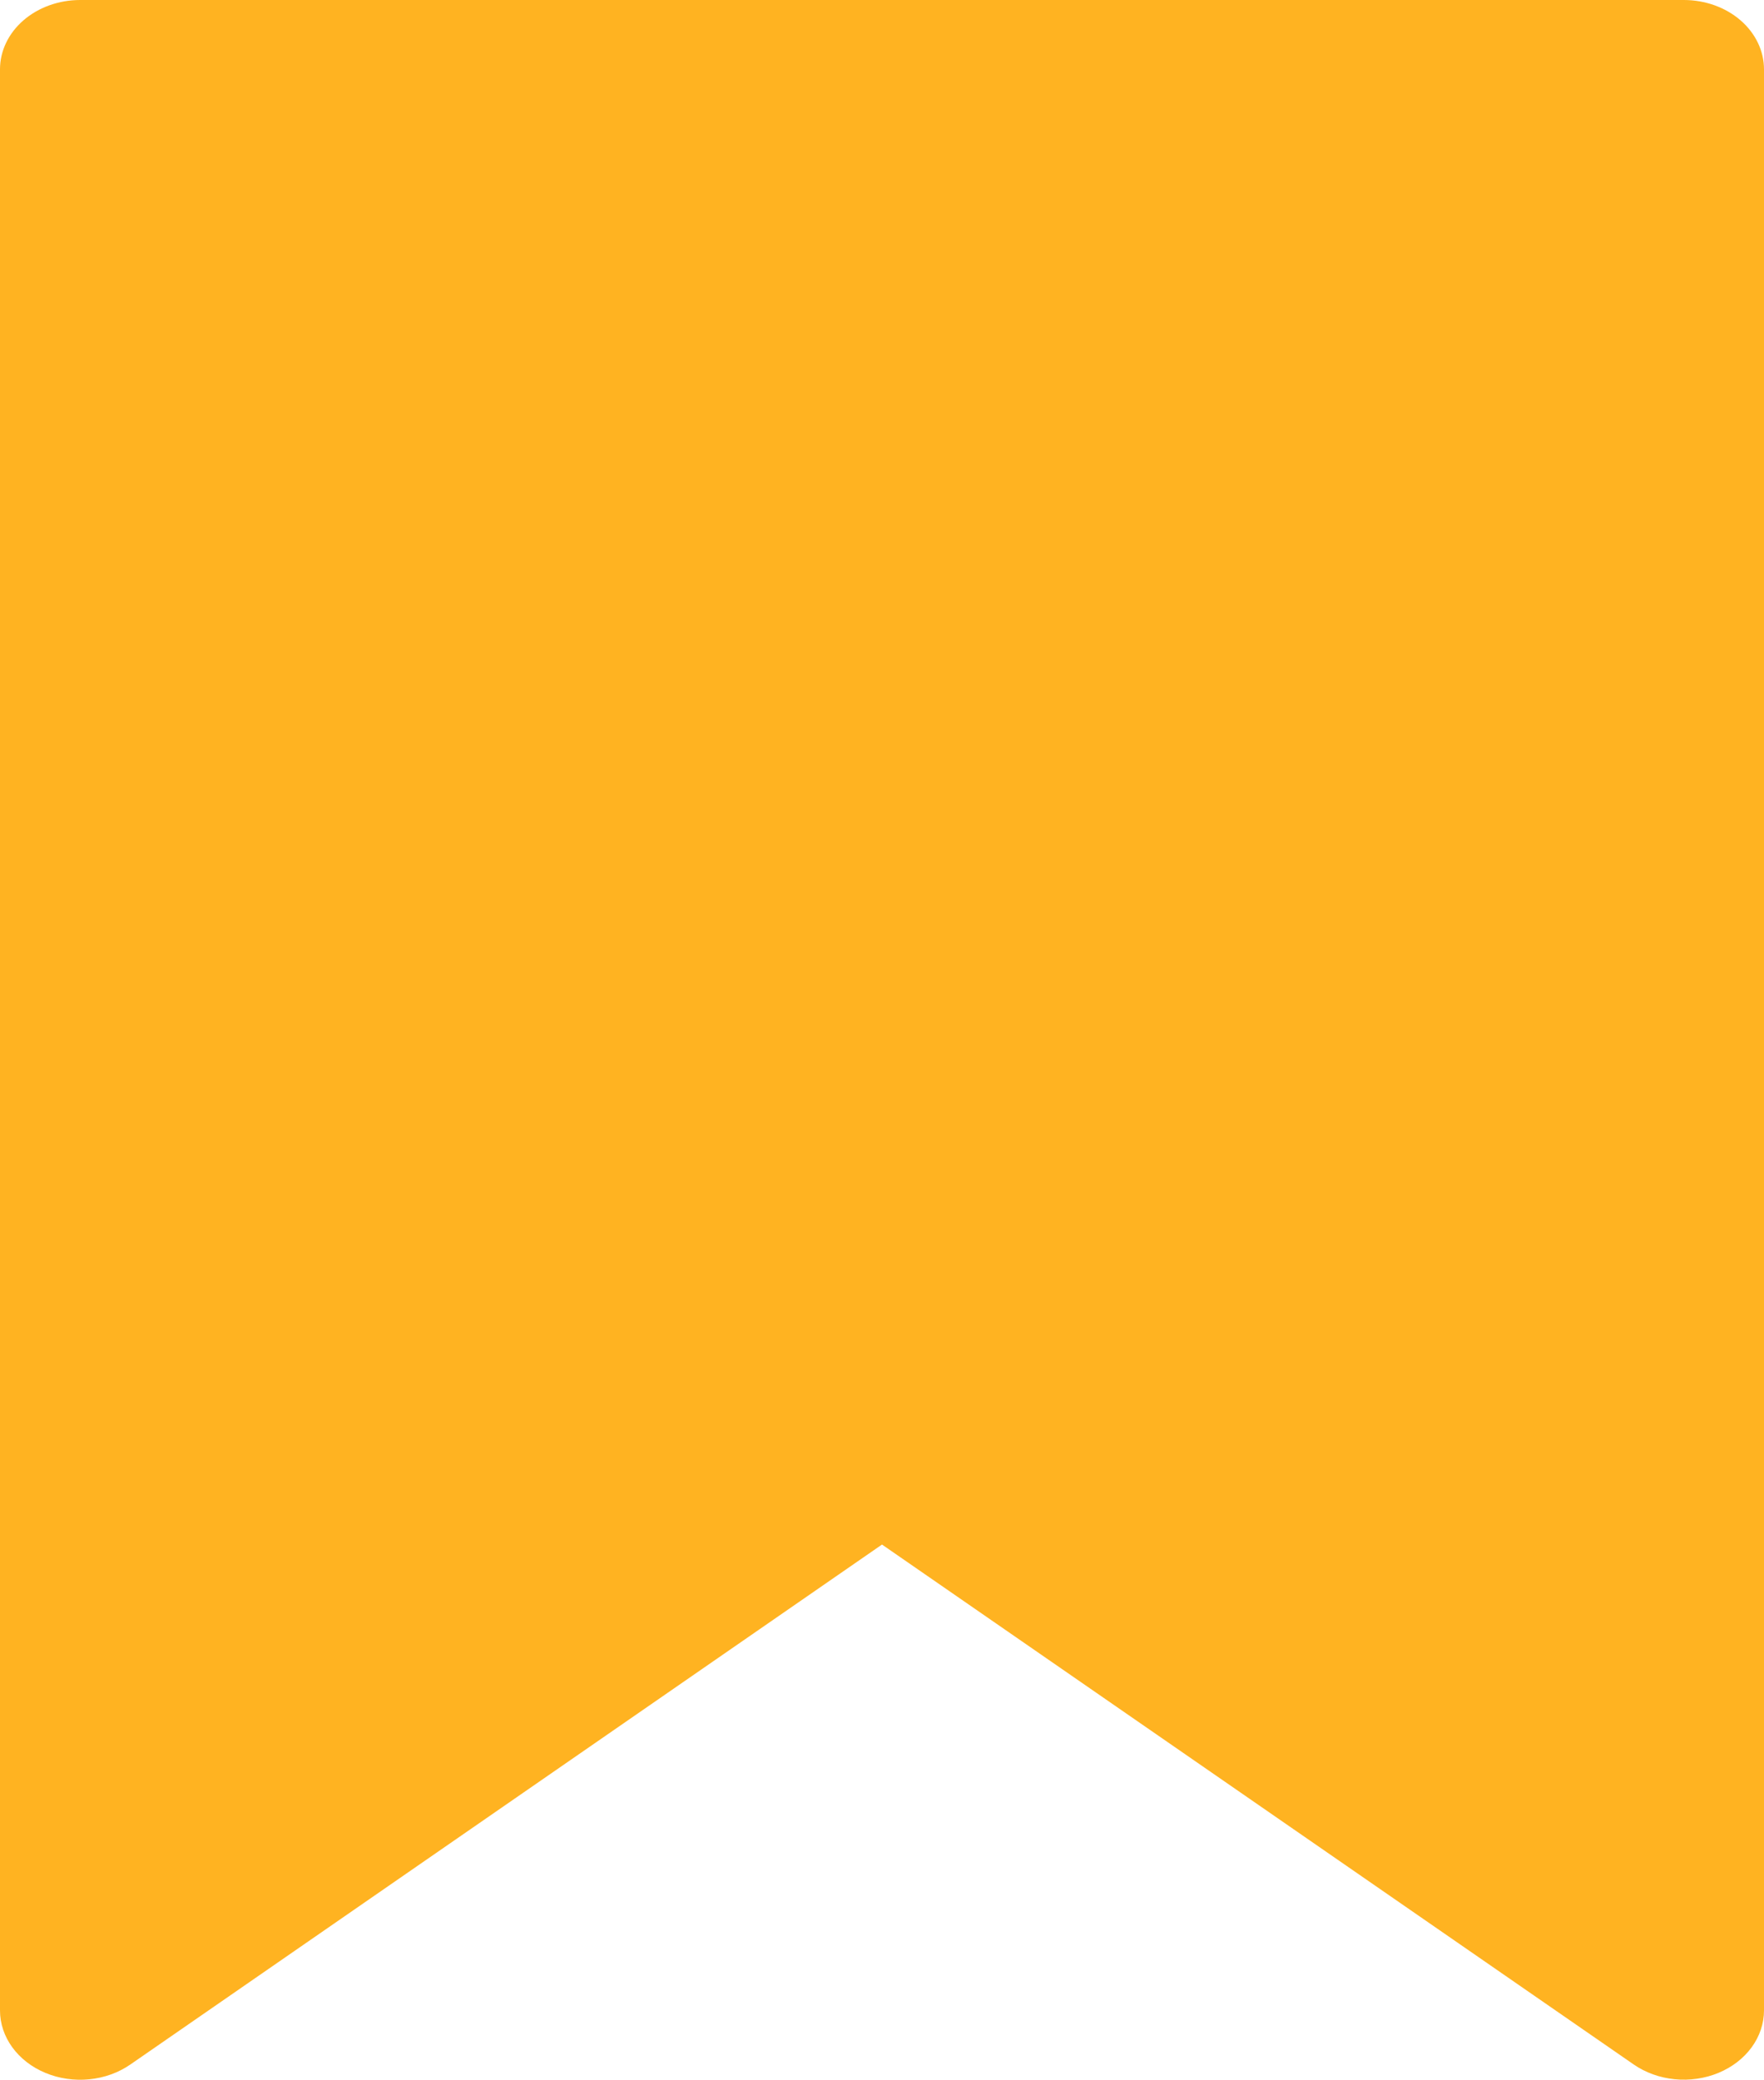 <svg width="403" height="475" viewBox="0 0 403 475" fill="none" xmlns="http://www.w3.org/2000/svg">
<path d="M384.682 0H18.318C13.46 0 8.801 1.668 5.365 4.637C1.93 7.607 1.28718e-06 11.634 1.28718e-06 15.833V459.161C-0.001 462.144 0.973 465.067 2.81 467.593C4.647 470.119 7.272 472.145 10.383 473.437C13.494 474.73 16.964 475.236 20.394 474.898C23.823 474.559 27.073 473.391 29.767 471.526L201.5 352.763L373.233 471.511C375.925 473.374 379.173 474.543 382.601 474.882C386.029 475.22 389.498 474.715 392.608 473.424C395.718 472.134 398.344 470.111 400.182 467.587C402.021 465.063 402.998 462.143 403 459.161V15.833C403 11.634 401.07 7.607 397.634 4.637C394.199 1.668 389.539 0 384.682 0Z" fill="#FFB321"/>
</svg>
